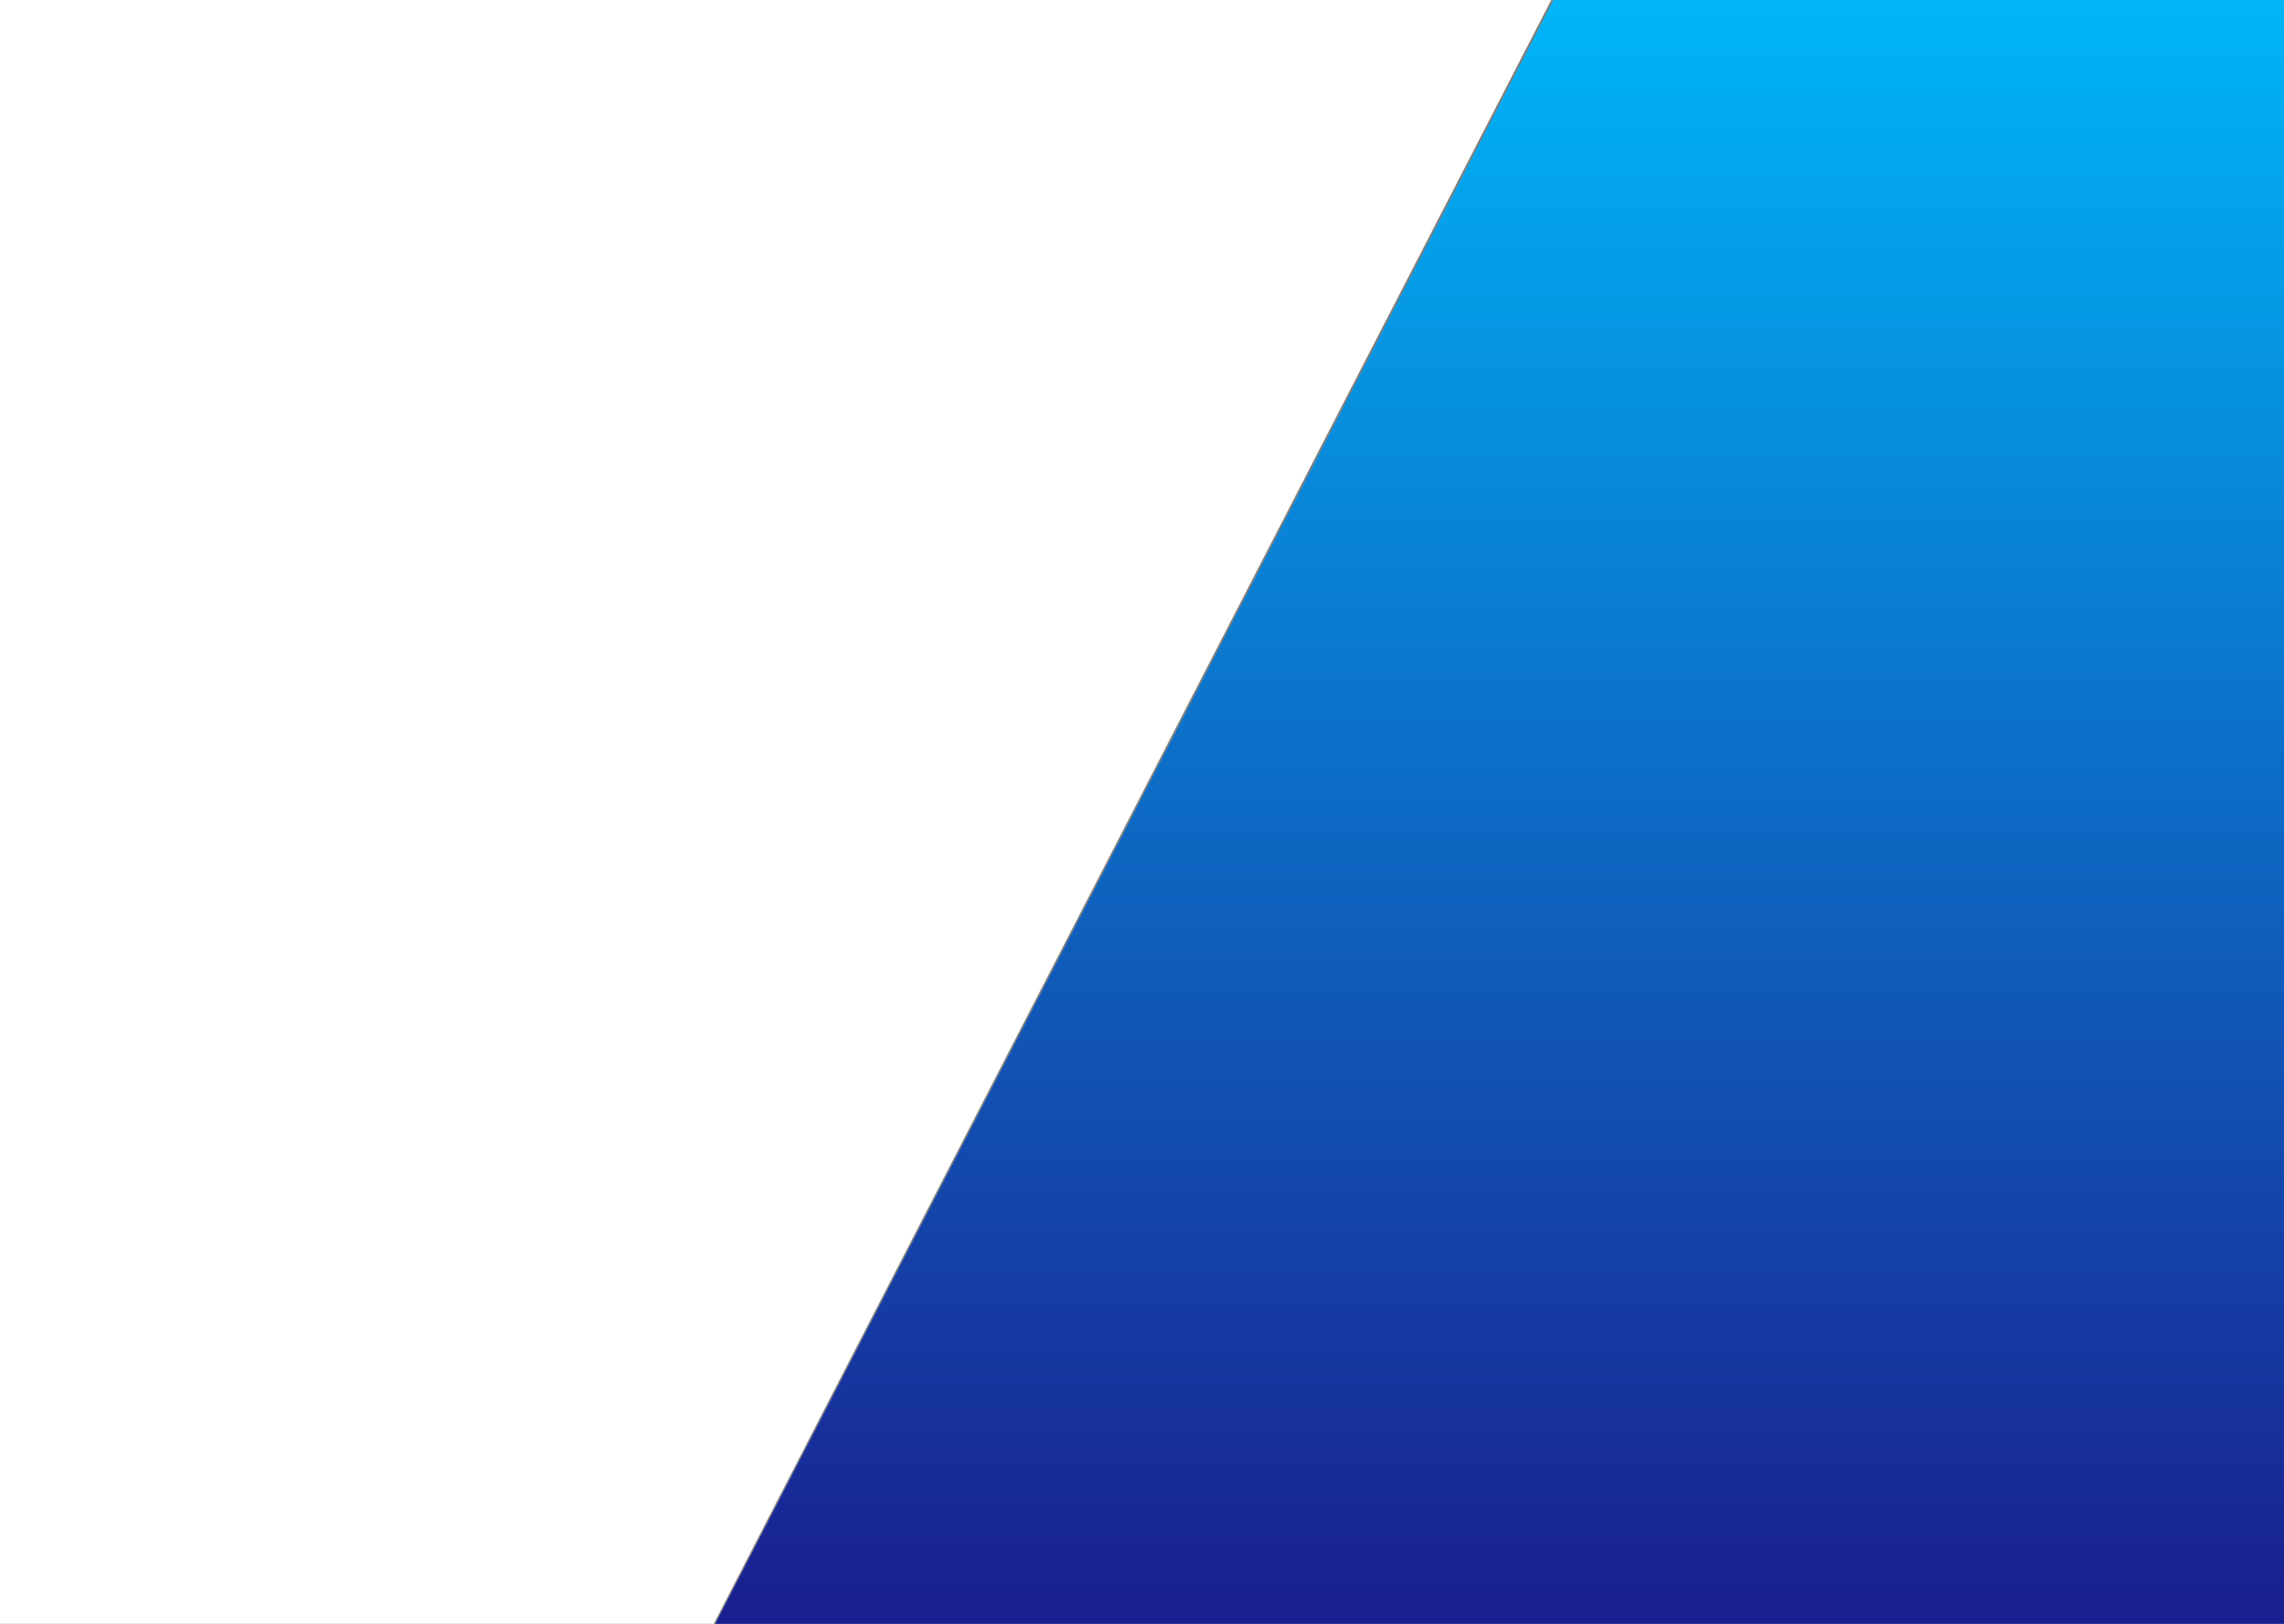 <svg width="1440" height="1024" viewBox="0 0 1440 1024" fill="none" xmlns="http://www.w3.org/2000/svg">
<rect x="0" y="0" width="1440" height="1024" fill="#808080" stroke="none"/>
<path d="M979.5 0H1440V1024H451L979.5 0Z" fill="url(#paint0_linear_668_22)"/>
<path d="M0 0H978L450 1024H0V0Z" fill="white"/>
<defs>
<linearGradient id="paint0_linear_668_22" x1="945.5" y1="0" x2="945.5" y2="1024" gradientUnits="userSpaceOnUse">
<stop stop-color="#00B5F8"/>
<stop offset="1" stop-color="#1A1E8F"/>
</linearGradient>
</defs>
</svg>
